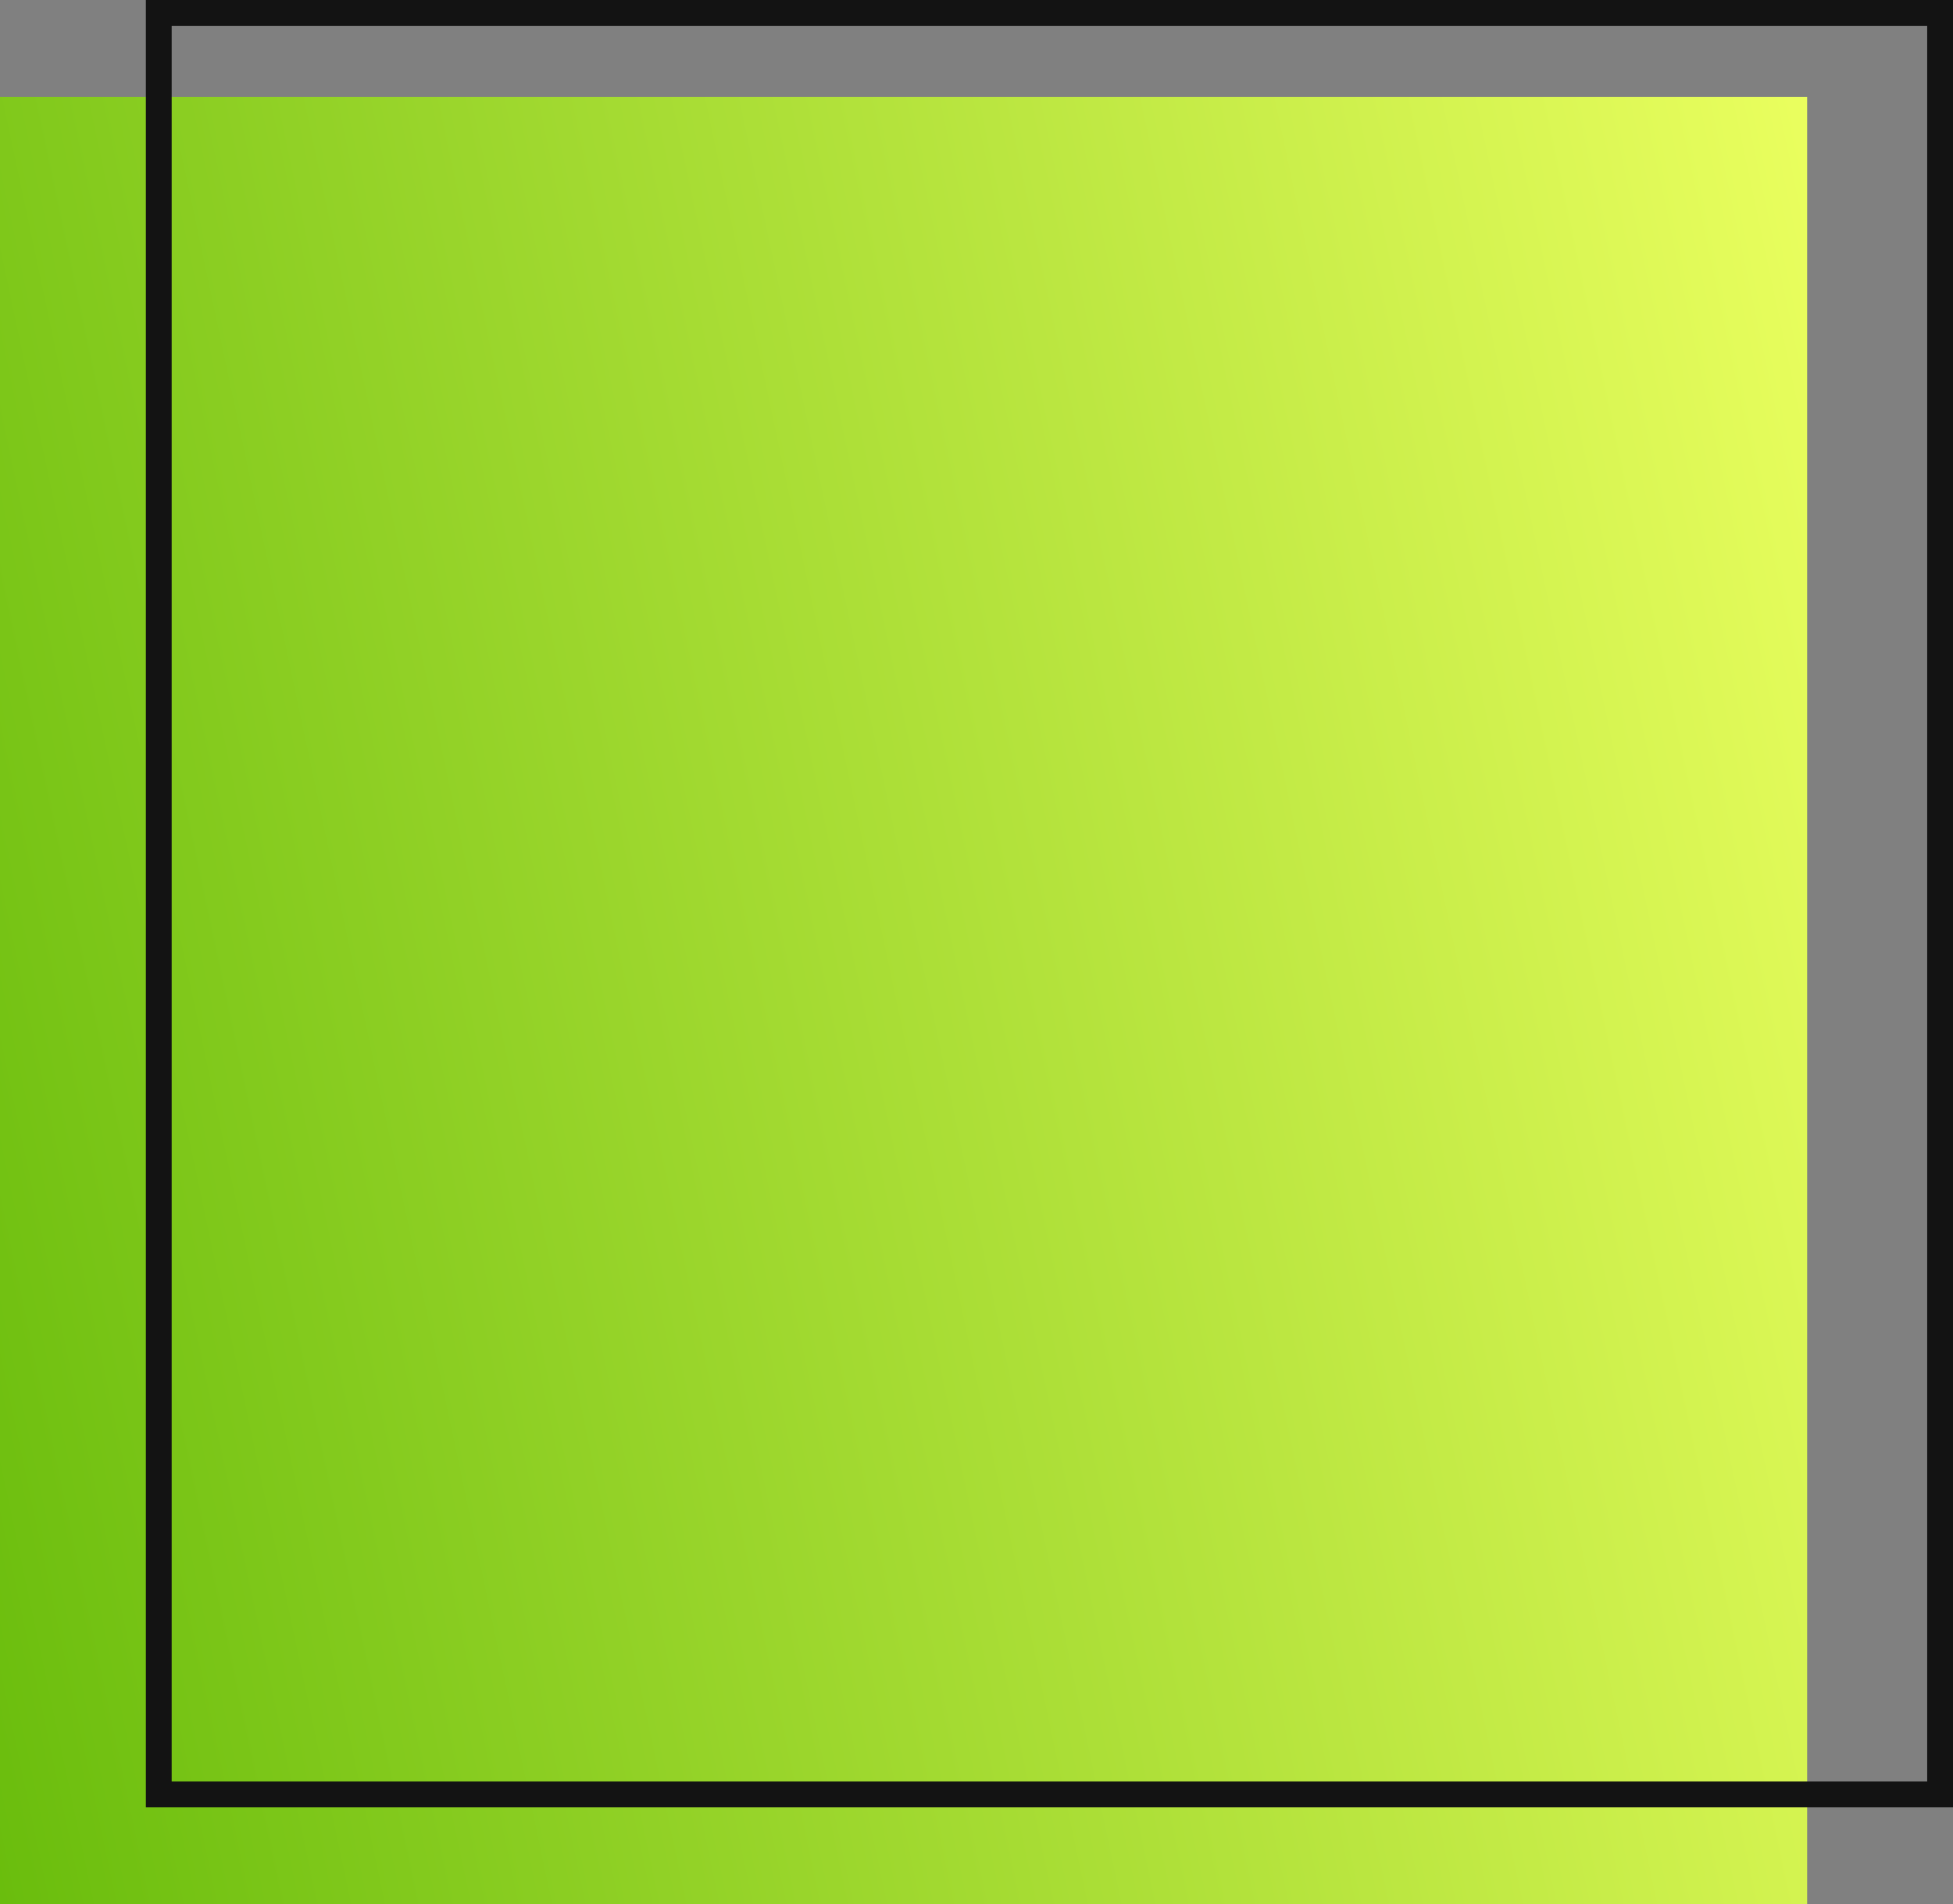 <svg id="Layer_1" data-name="Layer 1" xmlns="http://www.w3.org/2000/svg" xmlns:xlink="http://www.w3.org/1999/xlink" viewBox="0 0 75.65 73.75"><rect x="0" y="0" width="75.65" height="73.75" fill="#808080" stroke="none"/><defs><style>.cls-1{fill:url(#linear-gradient);}.cls-2{fill:none;stroke:#131313;}</style><linearGradient id="linear-gradient" x1="413.59" y1="500.4" x2="331.67" y2="483.04" gradientTransform="matrix(1, 0, 0, -1, -337.27, 530.39)" gradientUnits="userSpaceOnUse"><stop offset="0" stop-color="#ebff5f"/><stop offset="1" stop-color="#6abd0d"/></linearGradient></defs><rect class="cls-1" y="3.75" width="70" height="70"/><rect class="cls-2" x="6.15" y="0.5" width="69" height="69"/></svg>